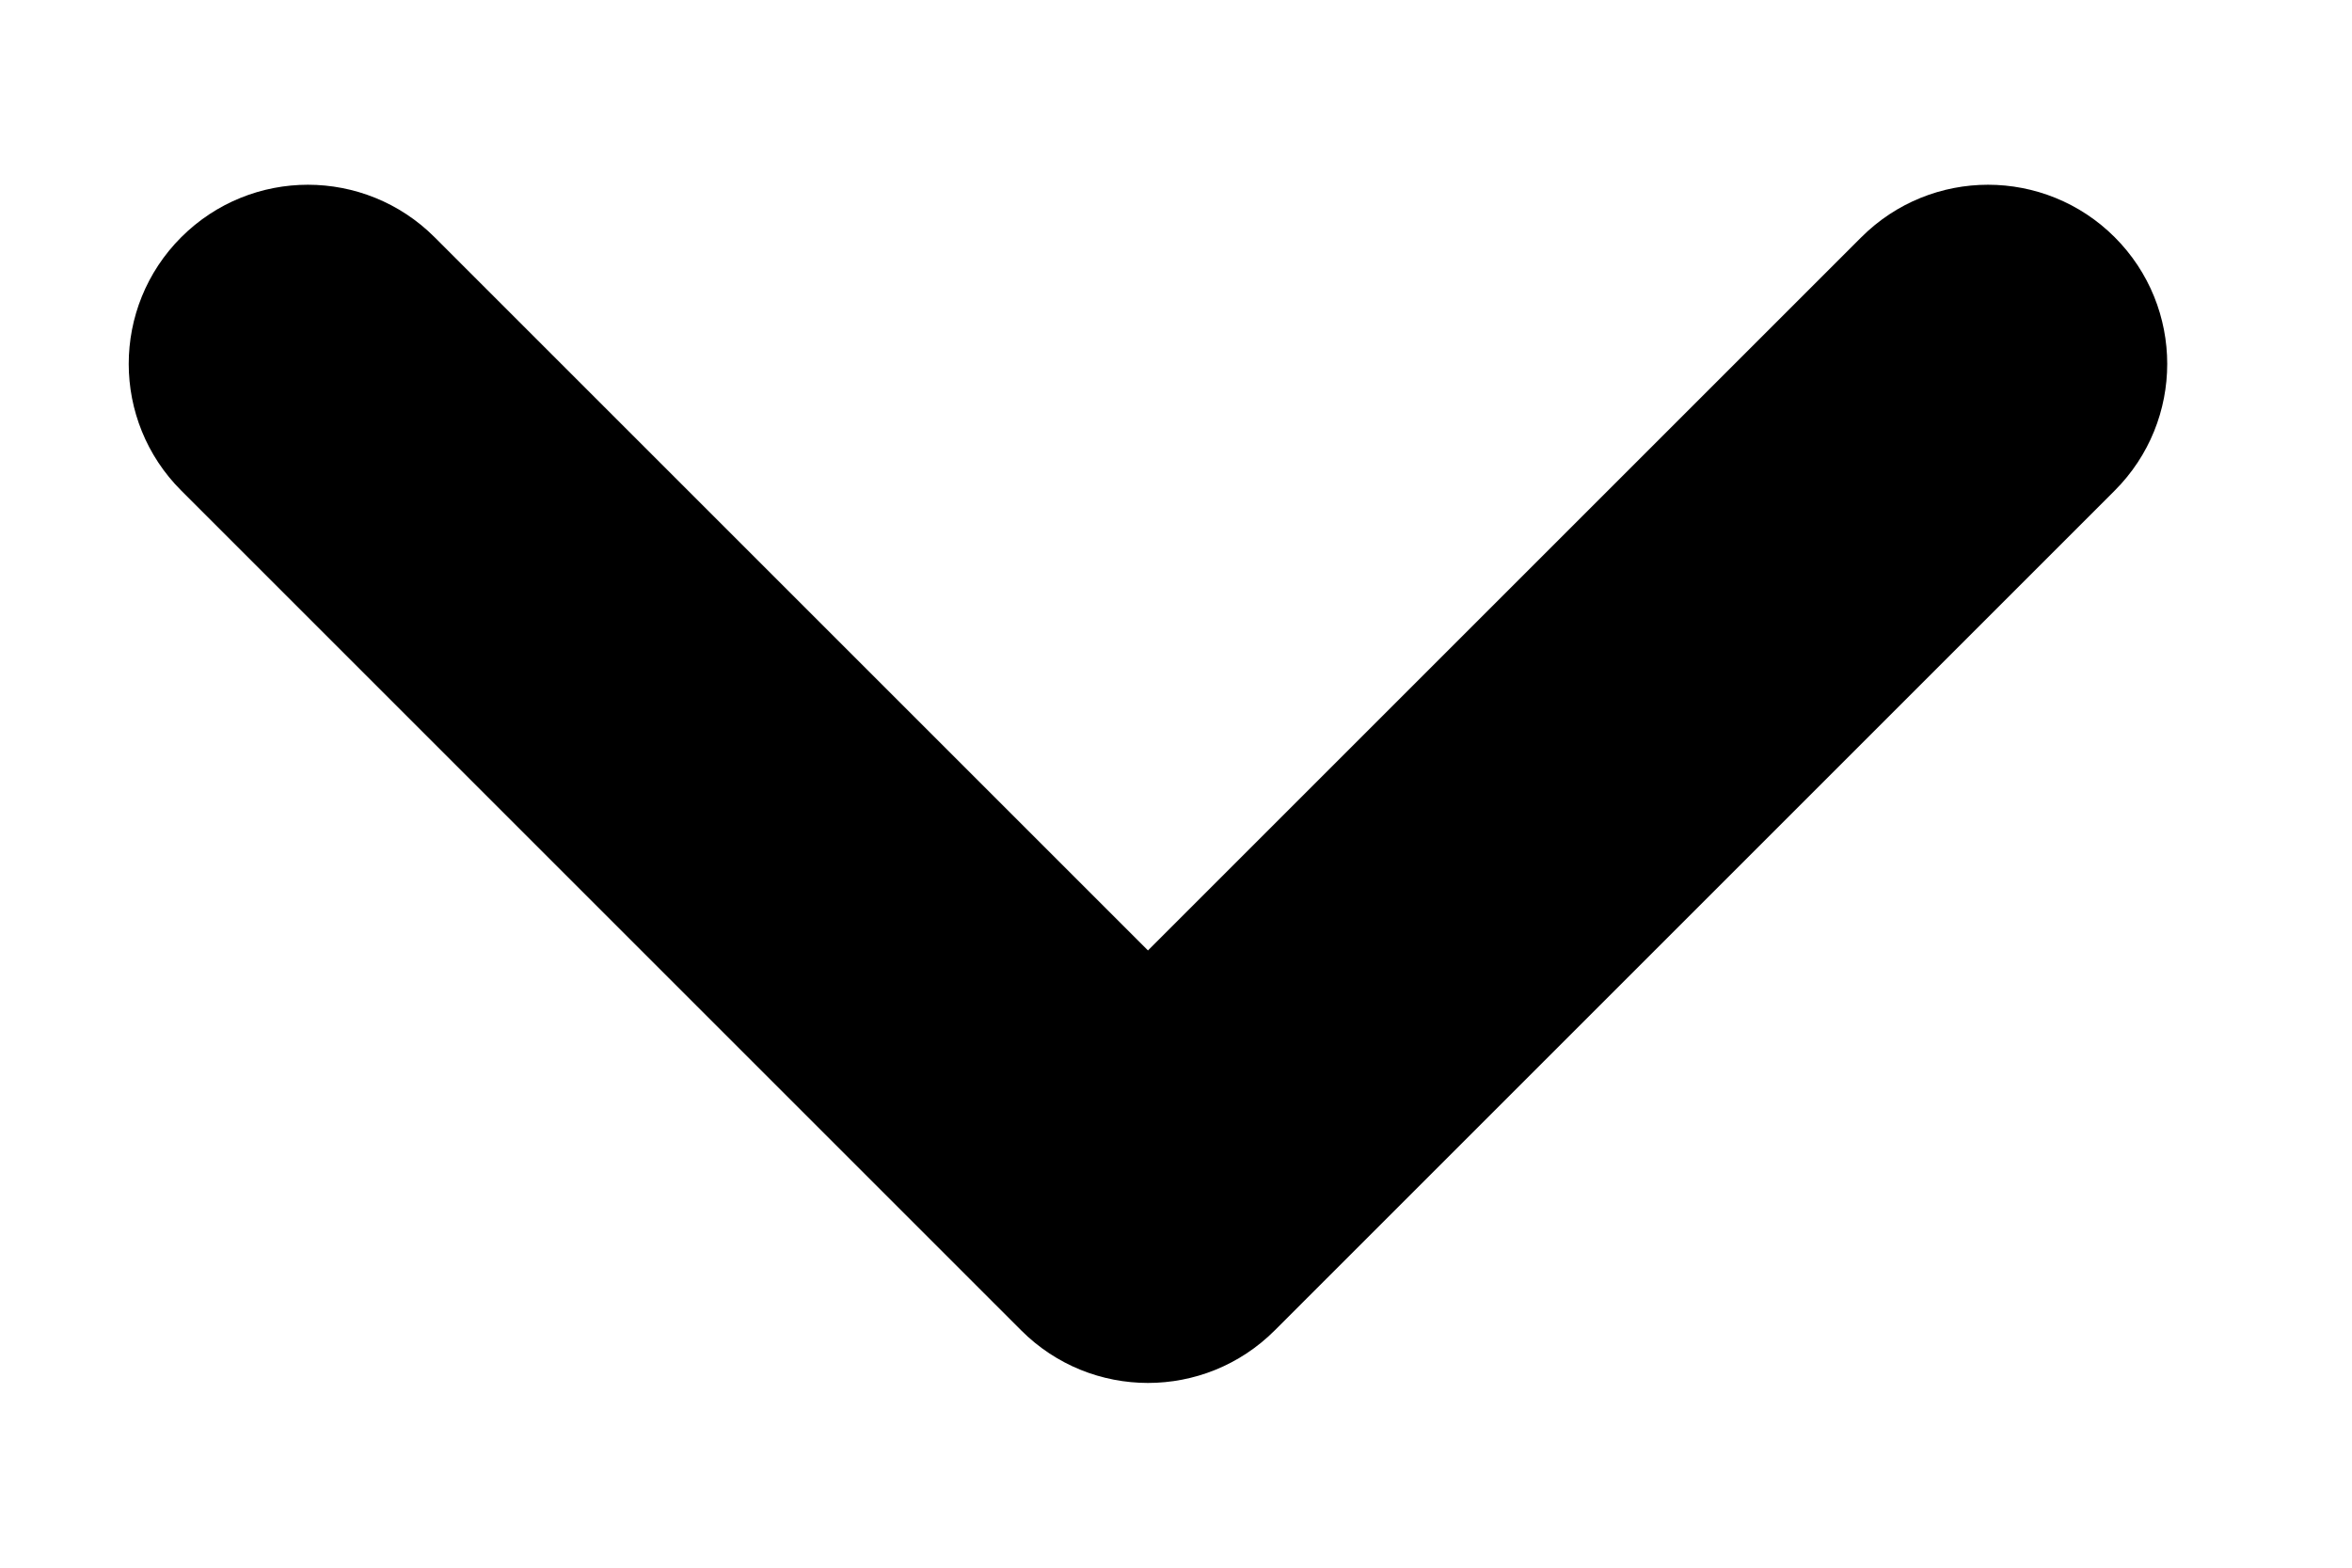 <?xml version="1.0" encoding="UTF-8"?>
<svg width="12px" height="8px" viewBox="0 0 12 8" version="1.1" xmlns="http://www.w3.org/2000/svg" xmlns:xlink="http://www.w3.org/1999/xlink">
    <!-- Generator: sketchtool 52.2 (67145) - http://www.bohemiancoding.com/sketch -->
    <title>506BE032-7A67-4616-8308-3555FDBDDF35</title>
    <desc>Created with sketchtool.</desc>
    <defs>
        <path d="M6.99,3 L3.209,6.781 C2.93,7.06 2.93,7.512 3.209,7.791 C3.488,8.07 3.94,8.07 4.219,7.791 L8.505,3.505 C8.784,3.226 8.784,2.774 8.505,2.495 L4.219,-1.791 C3.94,-2.07 3.488,-2.07 3.209,-1.791 C2.93,-1.512 2.93,-1.06 3.209,-0.781 L6.99,3 Z" id="path-1"></path>
    </defs>
    <g id="corporate-website-EN" stroke="none" stroke-width="1" fill="none" fill-rule="evenodd">
        <g id="homepage" transform="translate(-390, -55)">
            <g id="header">
                <g id="icon-arrow" transform="translate(390, 56)">
                    <mask id="mask-2" fill="white">
                        <use xlink:href="#path-1"></use>
                    </mask>
                    <use id="Shape" stroke="#000000" stroke-width="0.4" fill="#000000" fill-rule="nonzero" transform="translate(5.857, 3) rotate(90) translate(-5.857, -3) " xlink:href="#path-1"></use>
                </g>
            </g>
        </g>
    </g>
</svg>